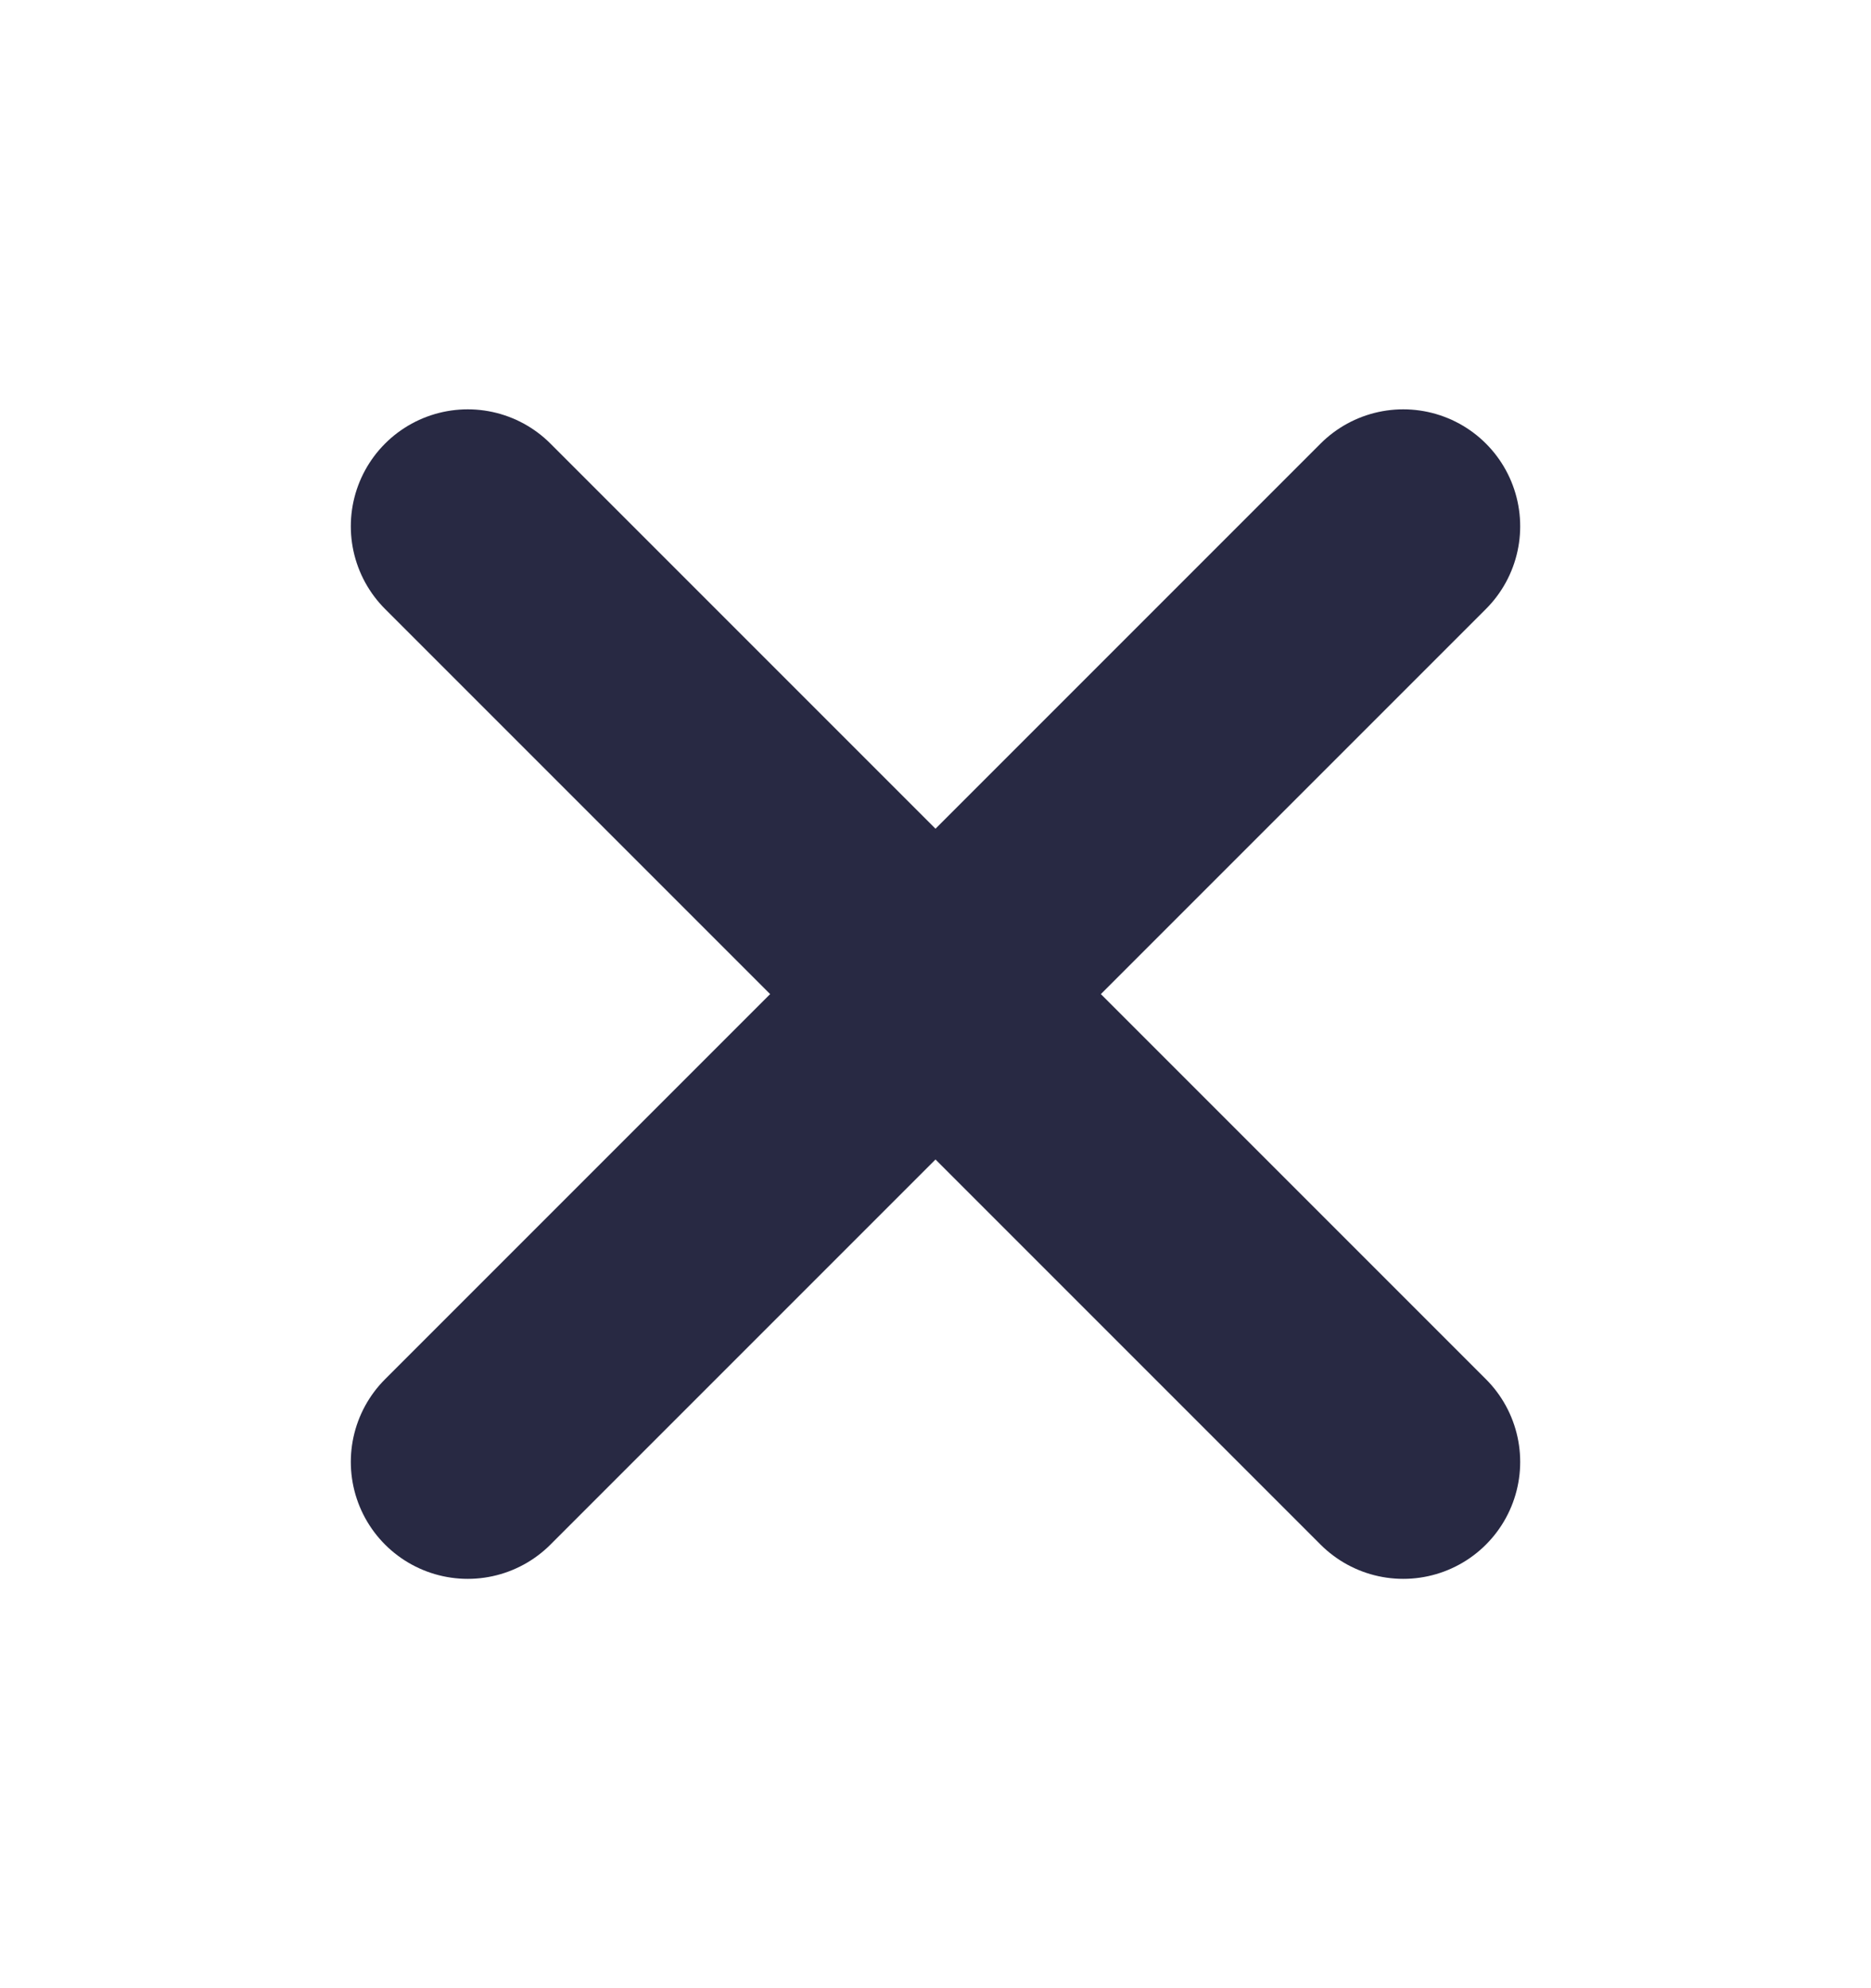 <svg width="16" height="17" viewBox="0 0 16 17" fill="none" xmlns="http://www.w3.org/2000/svg">
<path d="M12 4.5L4 12.5" stroke="#282943" stroke-width="2" stroke-linecap="round" stroke-linejoin="round"/>
<path d="M4 4.5L12 12.5" stroke="#282943" stroke-width="2" stroke-linecap="round" stroke-linejoin="round"/>
</svg>

